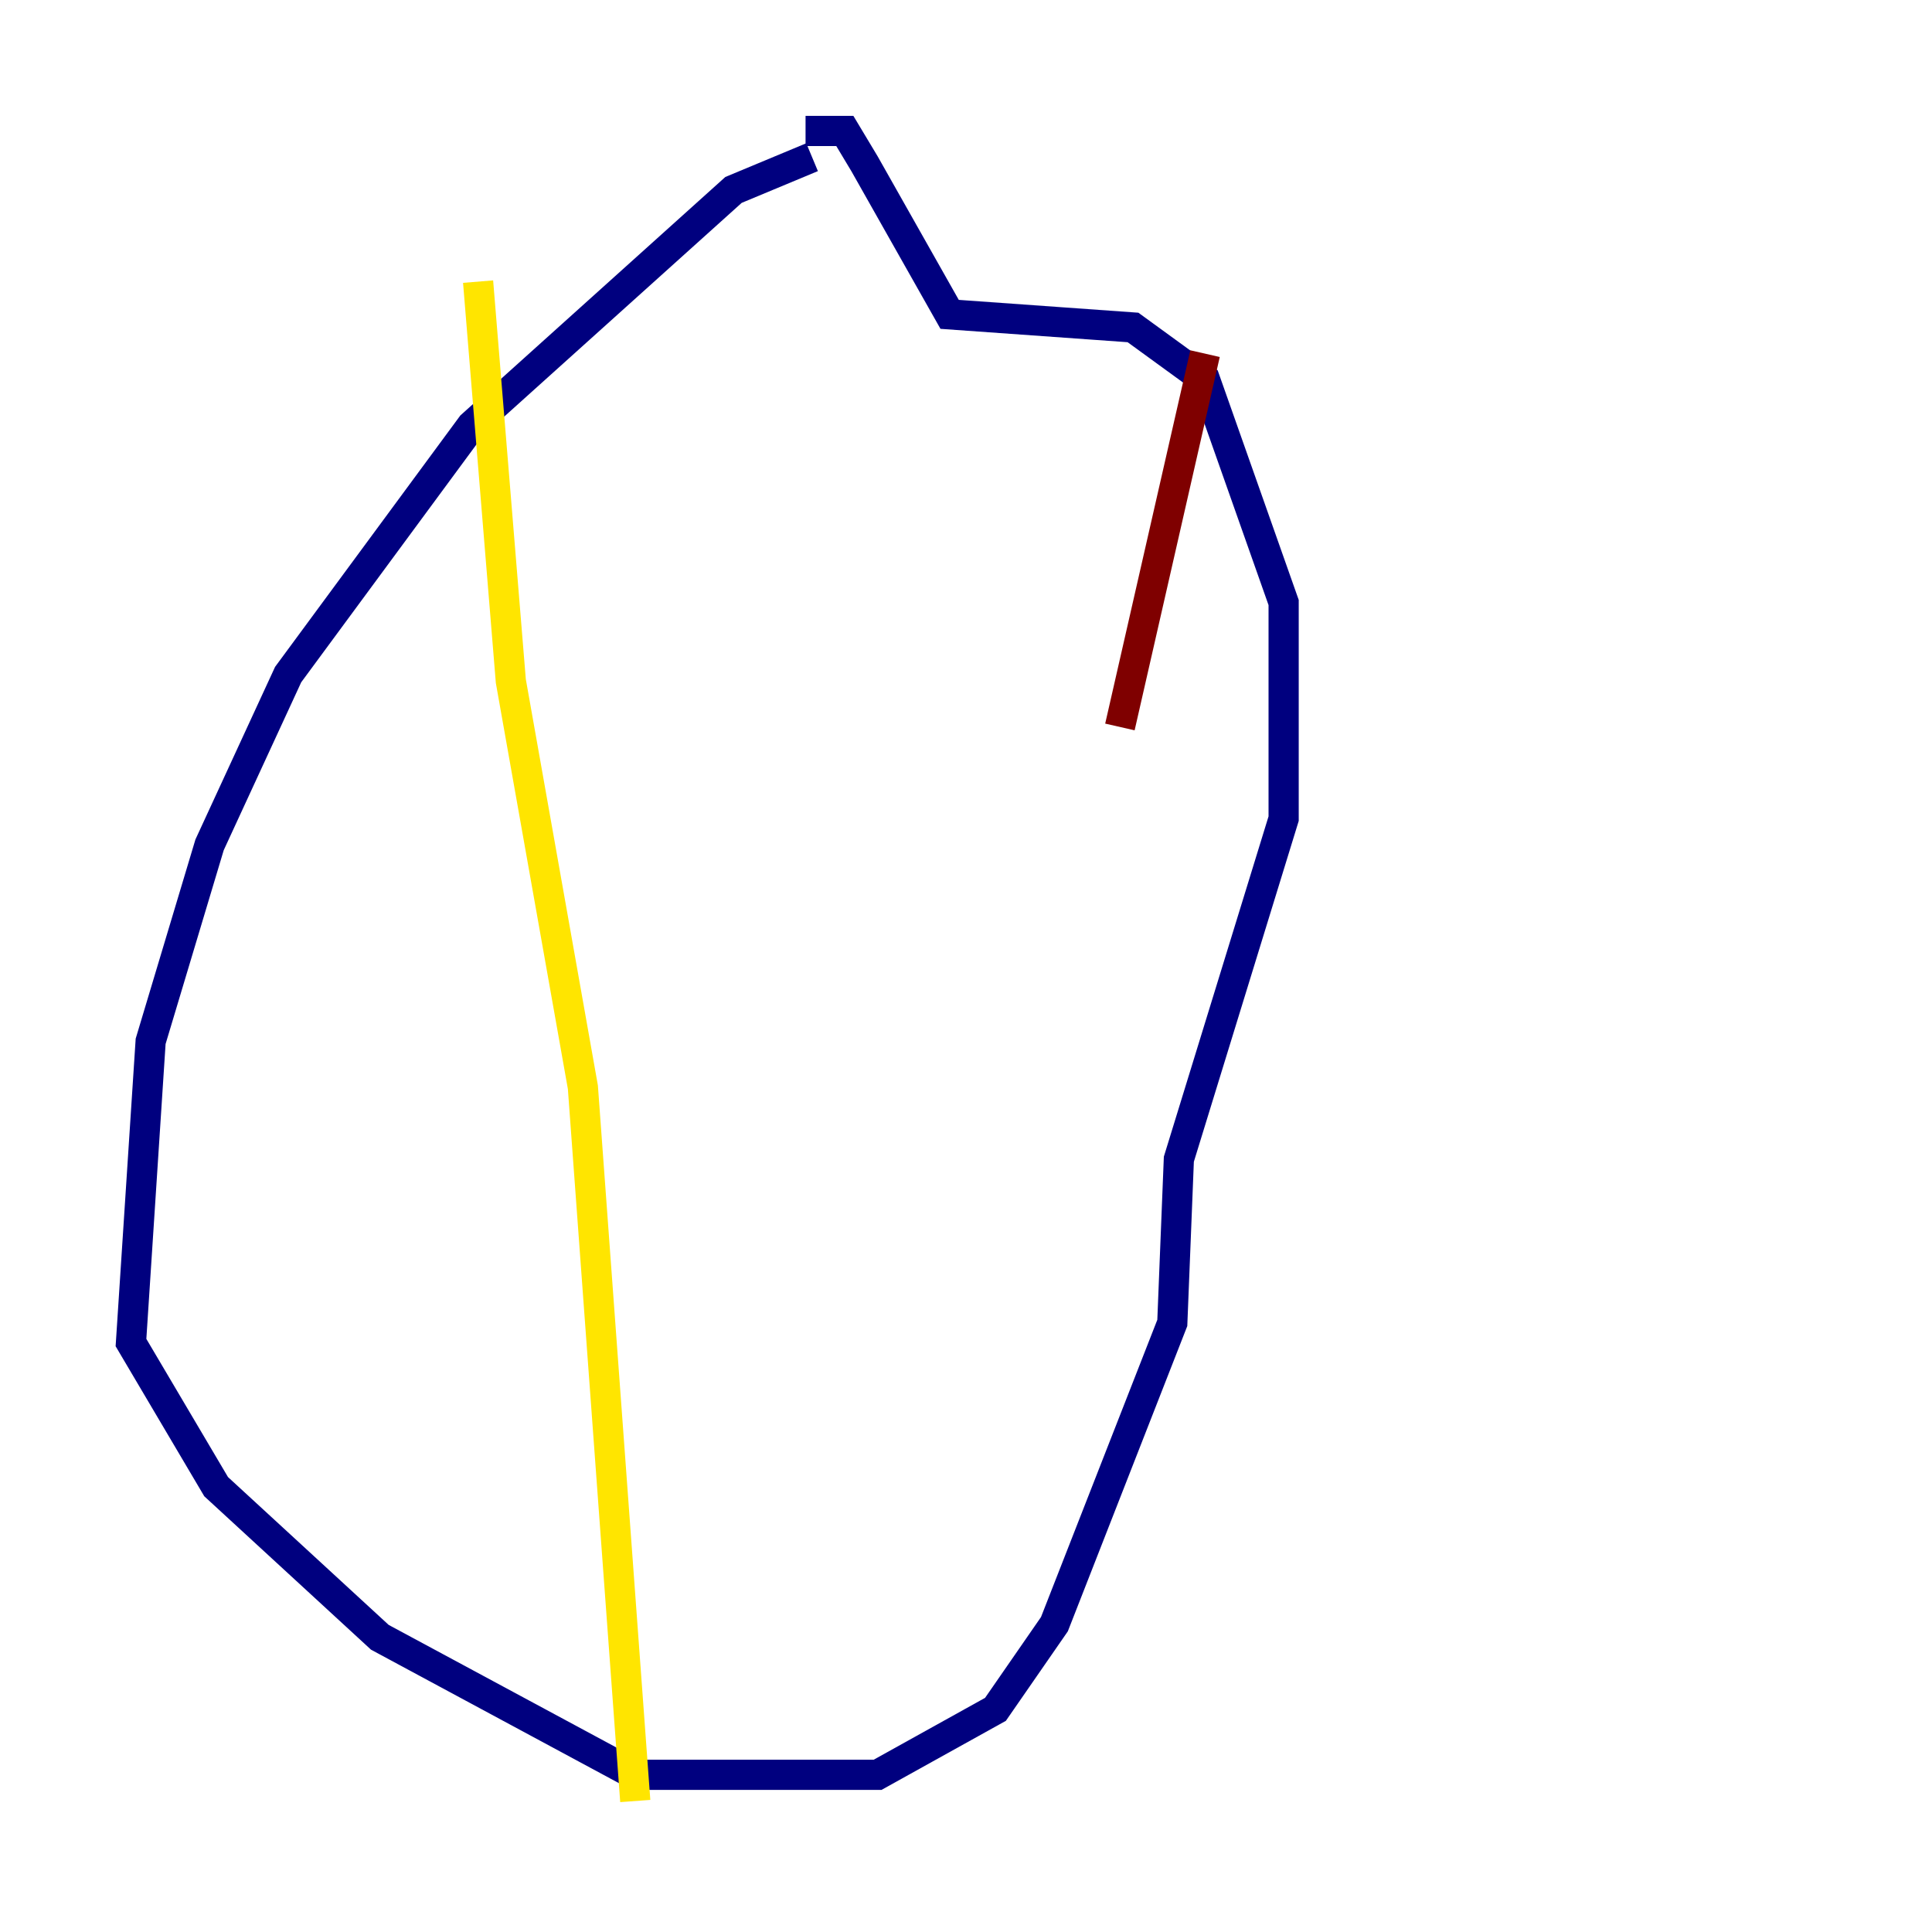 <?xml version="1.0" encoding="utf-8" ?>
<svg baseProfile="tiny" height="128" version="1.2" viewBox="0,0,128,128" width="128" xmlns="http://www.w3.org/2000/svg" xmlns:ev="http://www.w3.org/2001/xml-events" xmlns:xlink="http://www.w3.org/1999/xlink"><defs /><polyline fill="none" points="53.803,10.414 48.597,12.583 31.241,28.203 19.091,44.691 13.885,55.973 9.98,68.99 8.678,88.949 14.319,98.495 25.166,108.475 42.088,117.586 58.142,117.586 65.953,113.248 69.858,107.607 77.668,87.647 78.102,76.8 85.044,54.237 85.044,39.919 79.837,25.166 75.064,21.695 62.915,20.827 57.275,10.848 55.973,8.678 53.37,8.678 55.105,8.678" stroke="#00007f" stroke-width="2" /><polyline fill="none" points="39.485,45.993 39.485,45.993" stroke="#00d4ff" stroke-width="2" /><polyline fill="none" points="31.675,18.658 33.844,45.125 38.617,72.027 42.088,119.322" stroke="#ffe500" stroke-width="2" /><polyline fill="none" points="79.837,23.43 74.197,48.163" stroke="#7f0000" stroke-width="2" /></svg>
